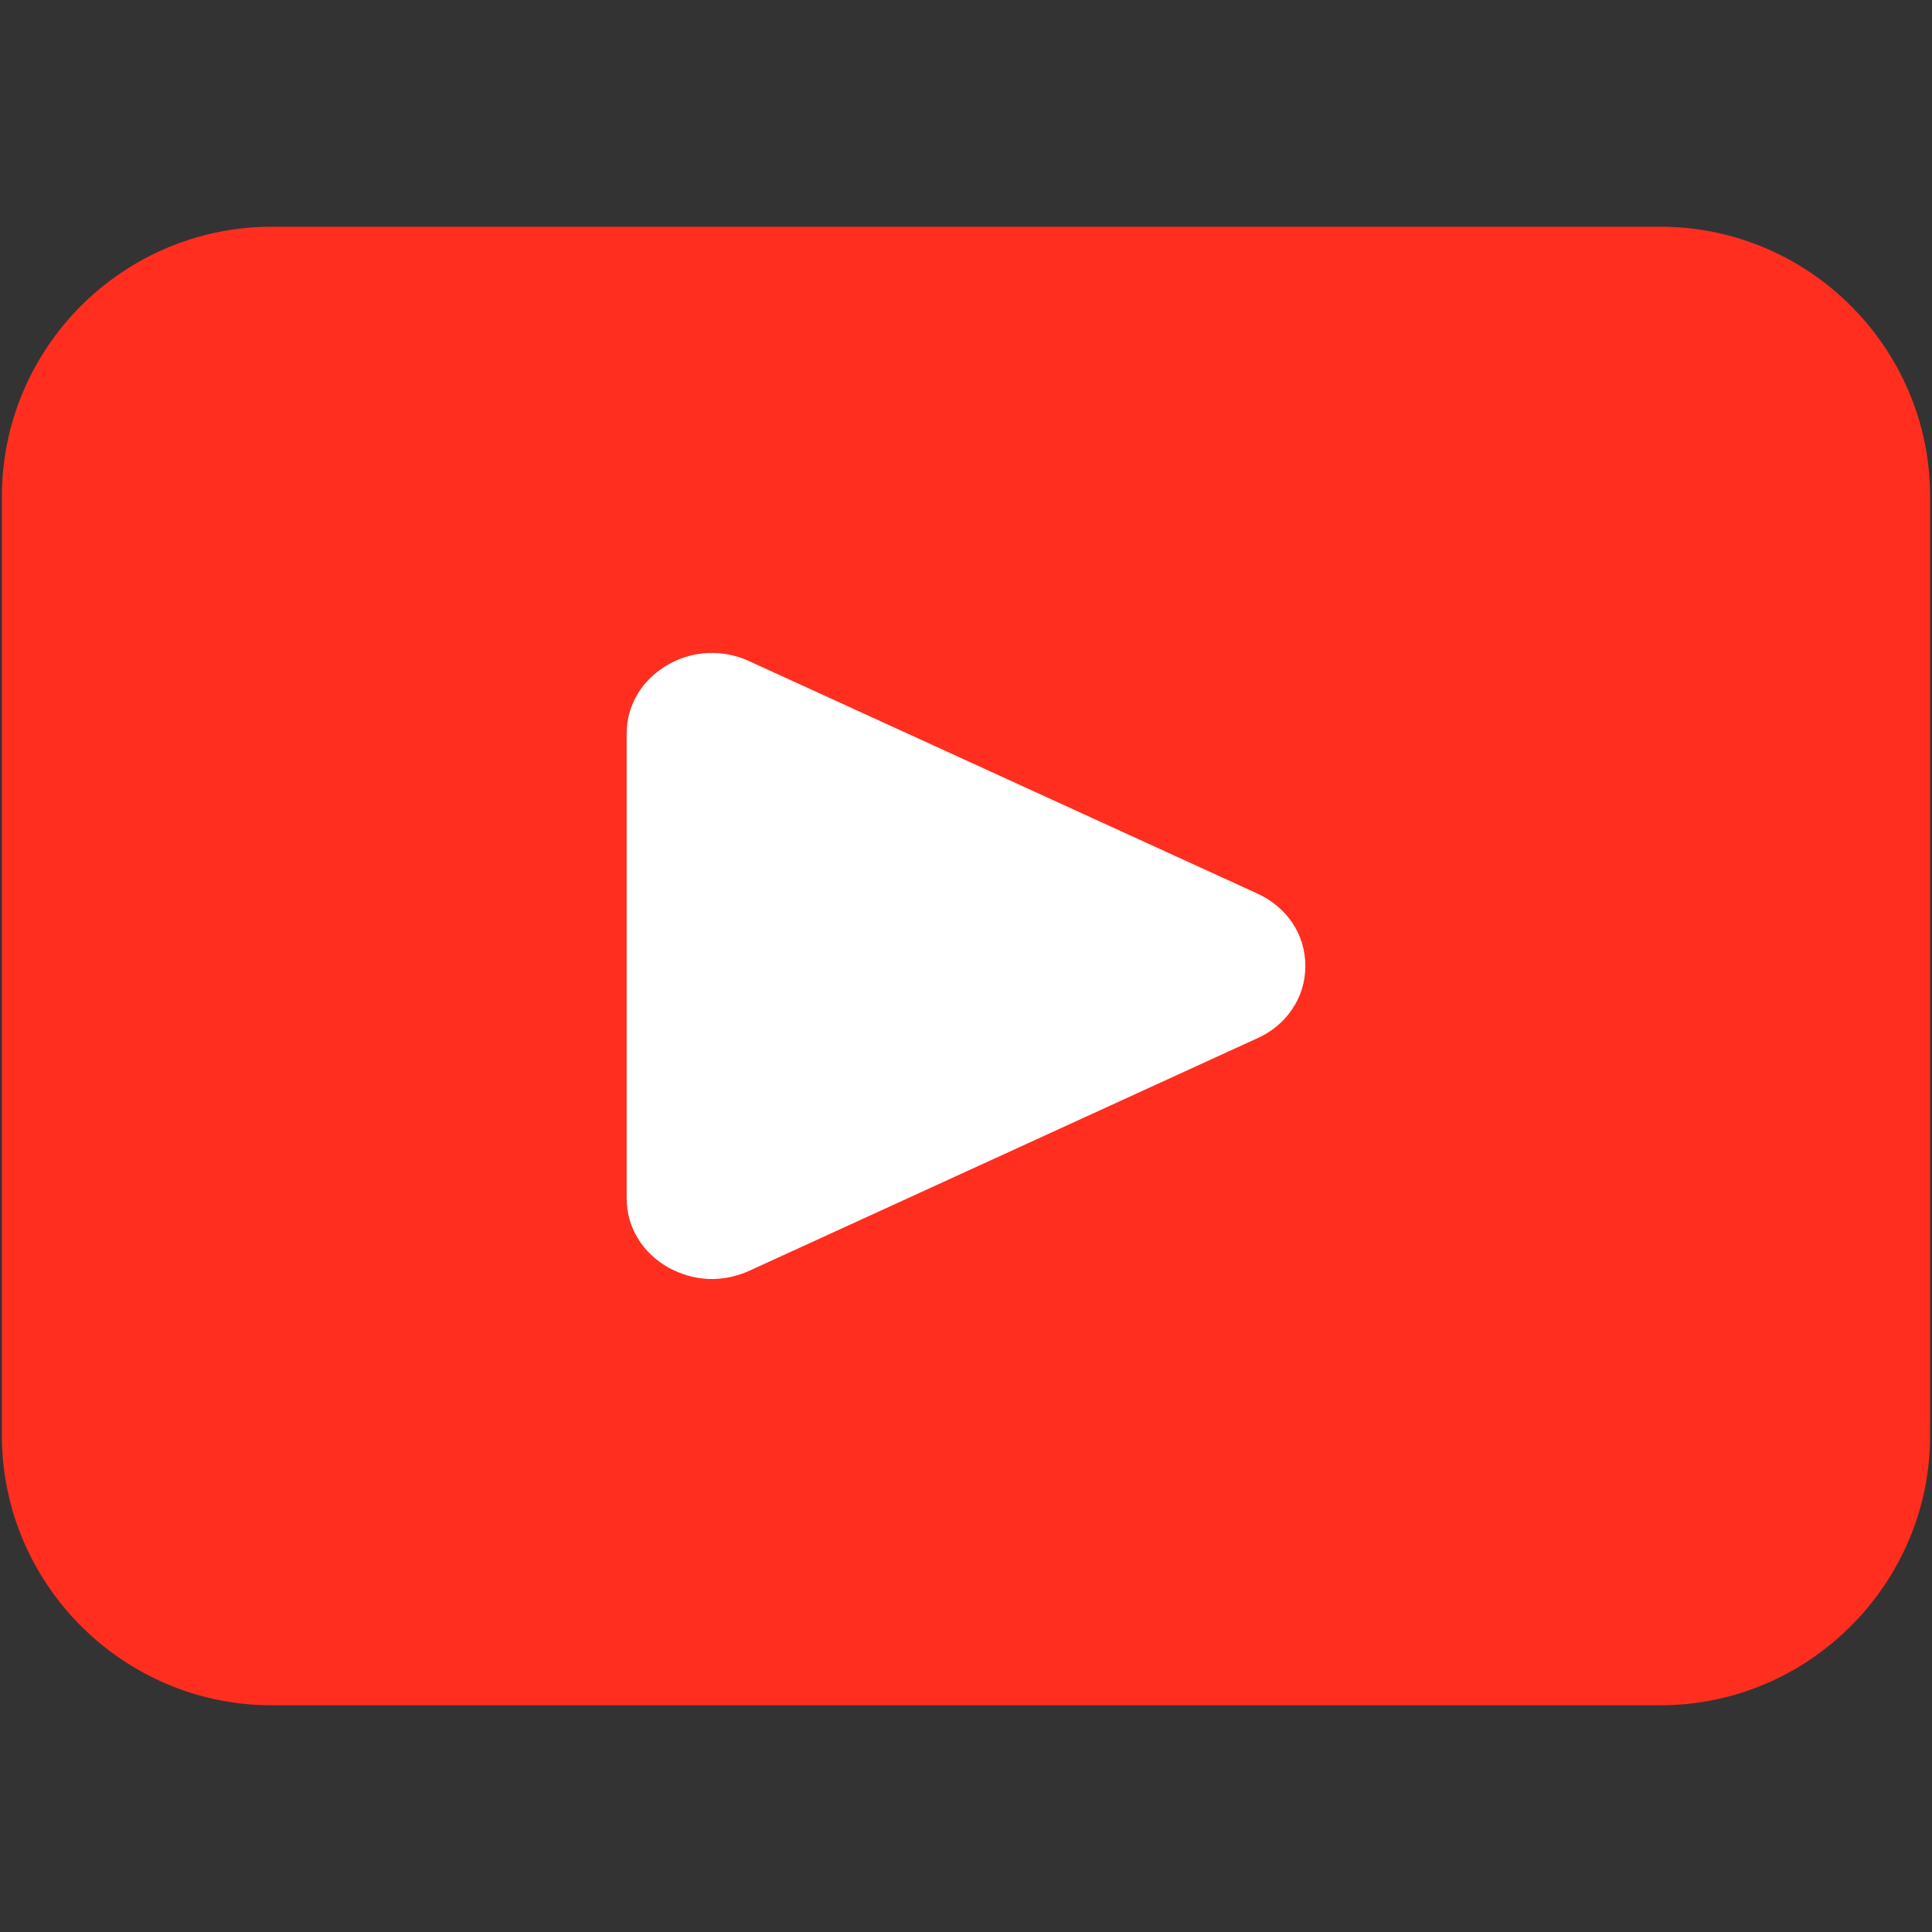 <svg width="48" height="48" viewBox="0 0 48 48" fill="none" xmlns="http://www.w3.org/2000/svg">
<rect x="0" y="0" width="48" height="48" fill="#333333" stroke="none"/>
<rect x="10" y="13" width="28" height="21" fill="white"/>
<path fill-rule="evenodd" clip-rule="evenodd" d="M15.569 29.772V18.228C15.569 17.869 15.665 17.527 15.849 17.23C16.024 16.941 16.278 16.696 16.598 16.512C16.913 16.333 17.254 16.236 17.6 16.223C17.946 16.21 18.291 16.276 18.619 16.429L31.232 22.197C31.604 22.367 31.897 22.617 32.102 22.919C32.317 23.234 32.431 23.606 32.431 24C32.431 24.394 32.317 24.761 32.102 25.076C31.897 25.383 31.604 25.632 31.232 25.798L18.619 31.571C18.291 31.719 17.945 31.789 17.6 31.776C17.254 31.759 16.913 31.663 16.598 31.487C16.278 31.304 16.024 31.059 15.849 30.77C15.665 30.472 15.569 30.131 15.569 29.772ZM41.253 5.633H6.747C4.904 5.633 3.228 6.386 2.012 7.598C0.8 8.815 0.047 10.486 0.047 12.333V35.667C0.047 37.509 0.8 39.185 2.012 40.398C3.228 41.614 4.904 42.367 6.747 42.367H41.253C43.096 42.367 44.772 41.614 45.984 40.398C47.2 39.185 47.953 37.509 47.953 35.667V12.333C47.953 10.486 47.2 8.815 45.984 7.598C44.772 6.386 43.096 5.633 41.253 5.633Z" fill="#FF2E1F"/>
</svg>
